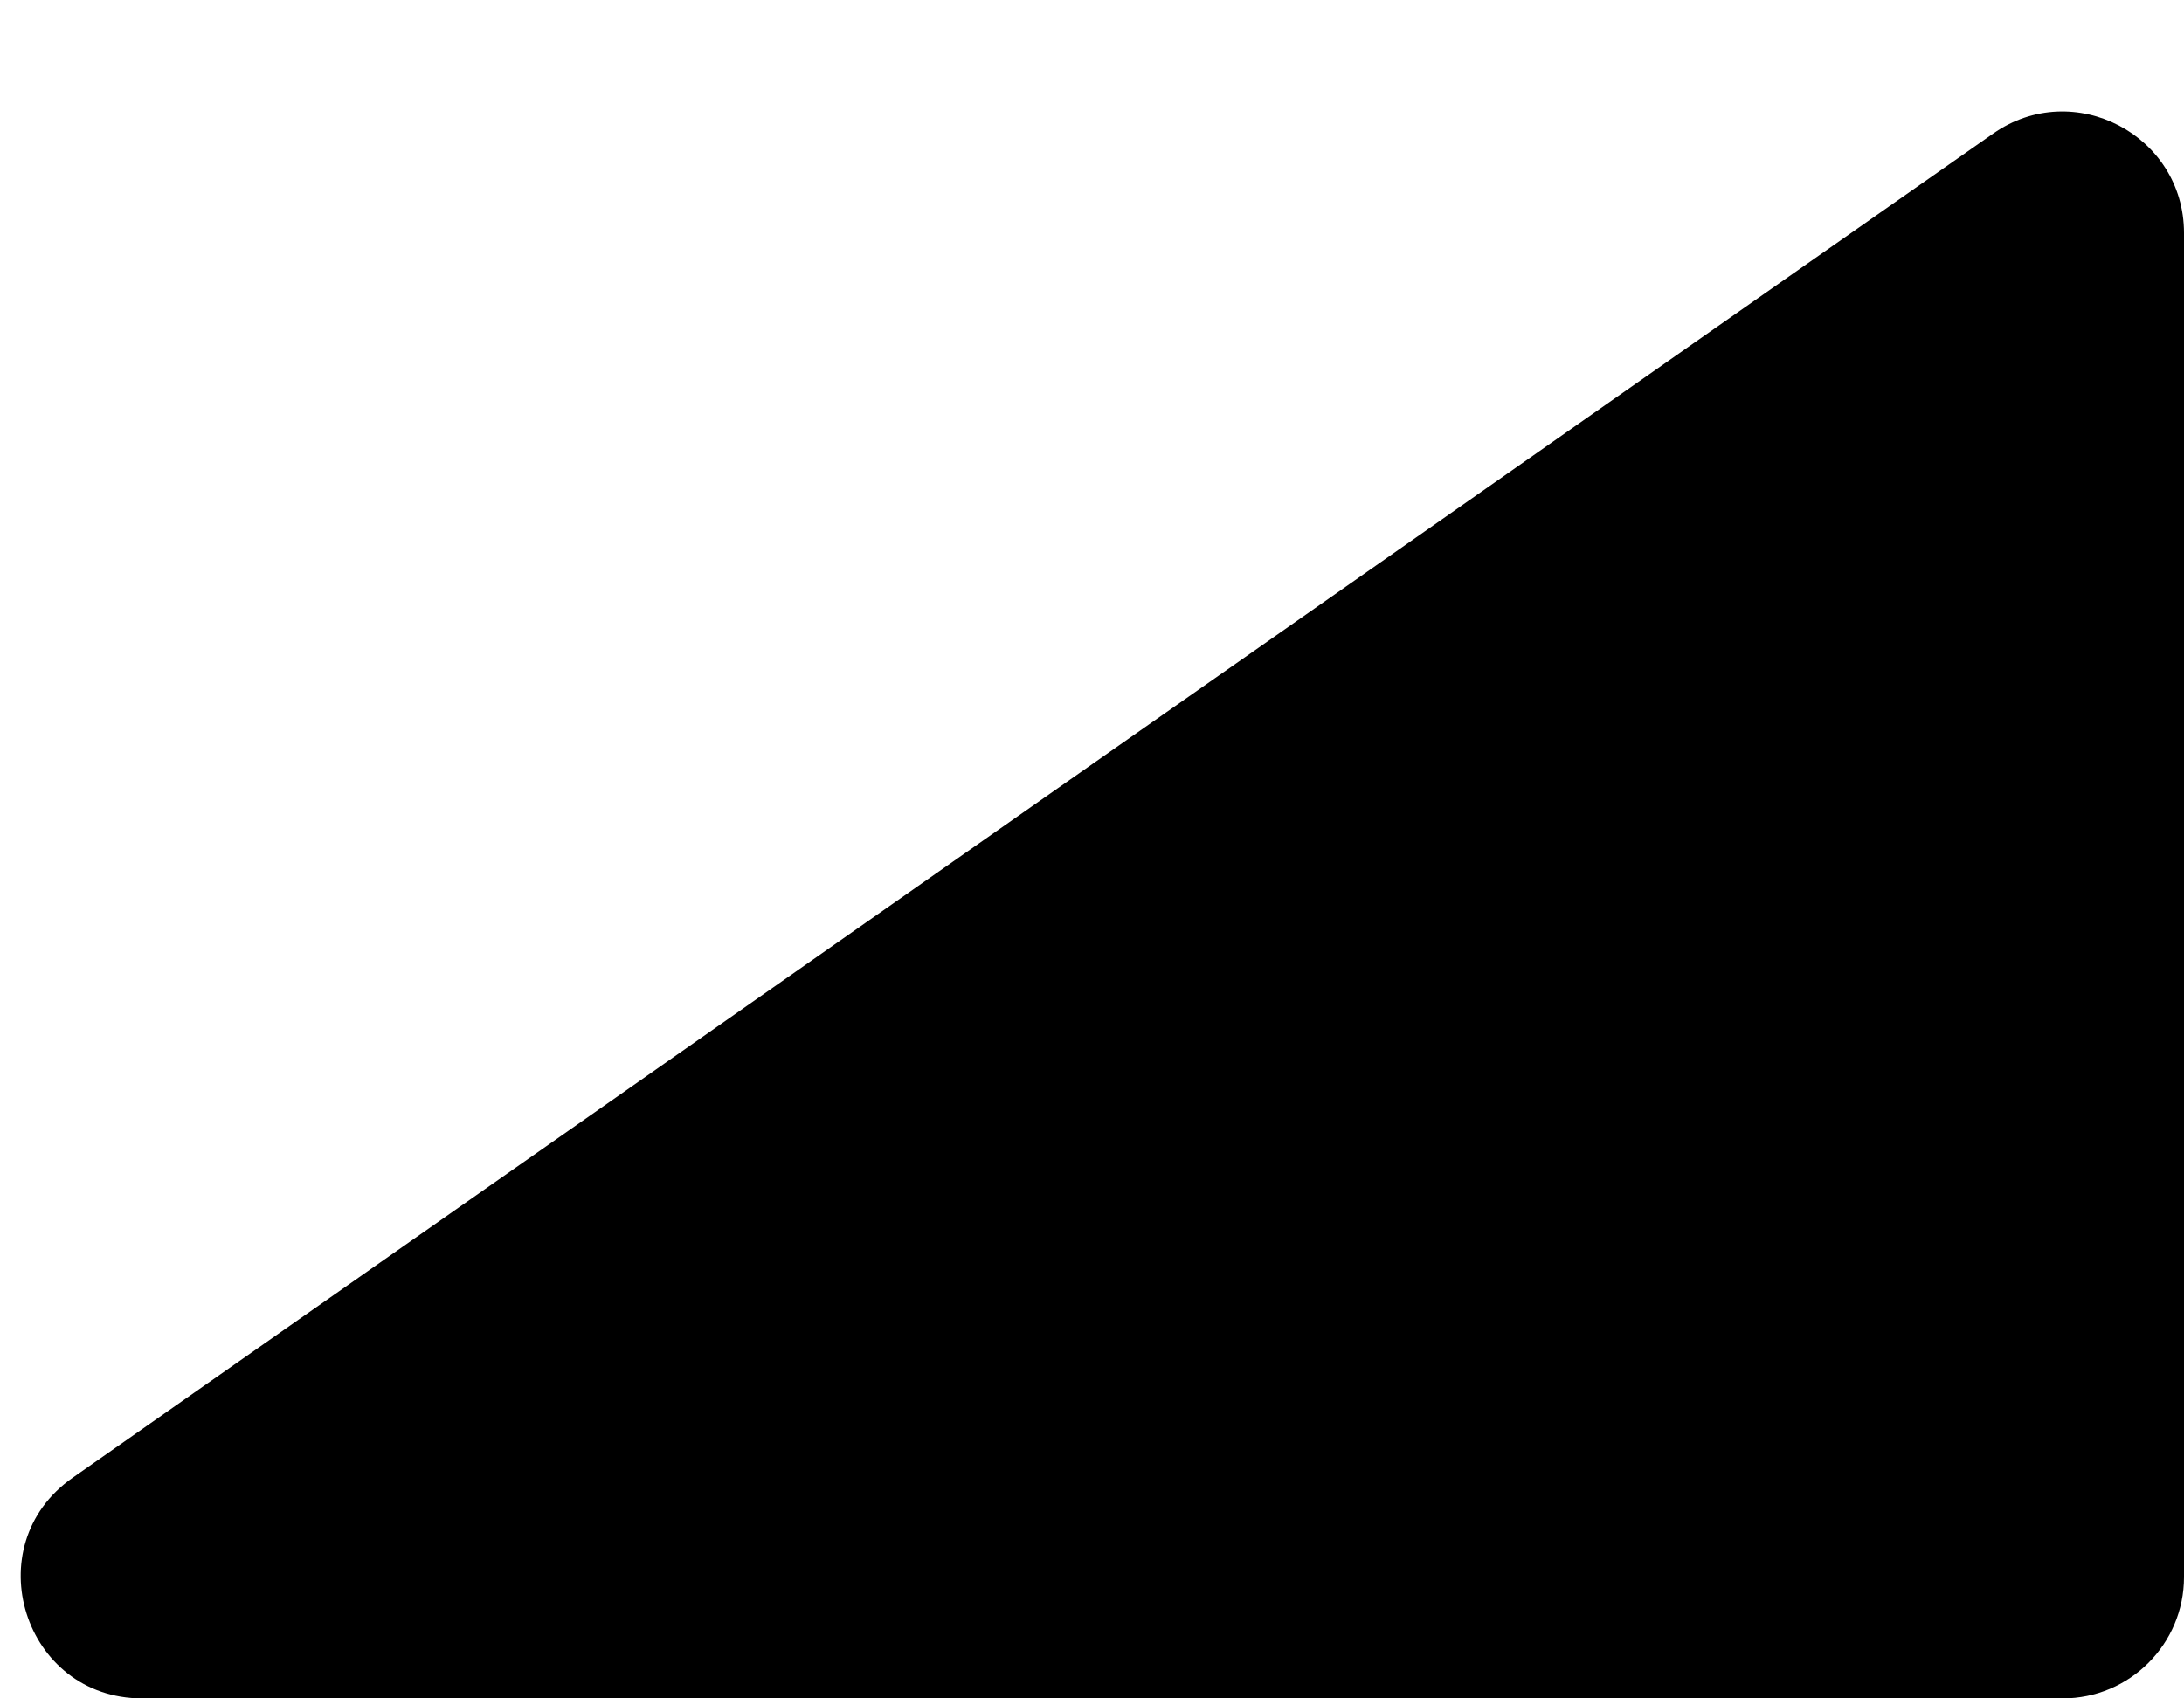 <svg width="18" height="14" viewBox="0 0 18 14" fill="none" xmlns="http://www.w3.org/2000/svg">
<path d="M1.172 14H17C17.552 14 18 13.552 18 13V1.921C18 1.112 17.089 0.637 16.427 1.101L0.599 12.181C-0.202 12.741 0.195 14 1.172 14Z" fill="currentColor"/>
</svg>
